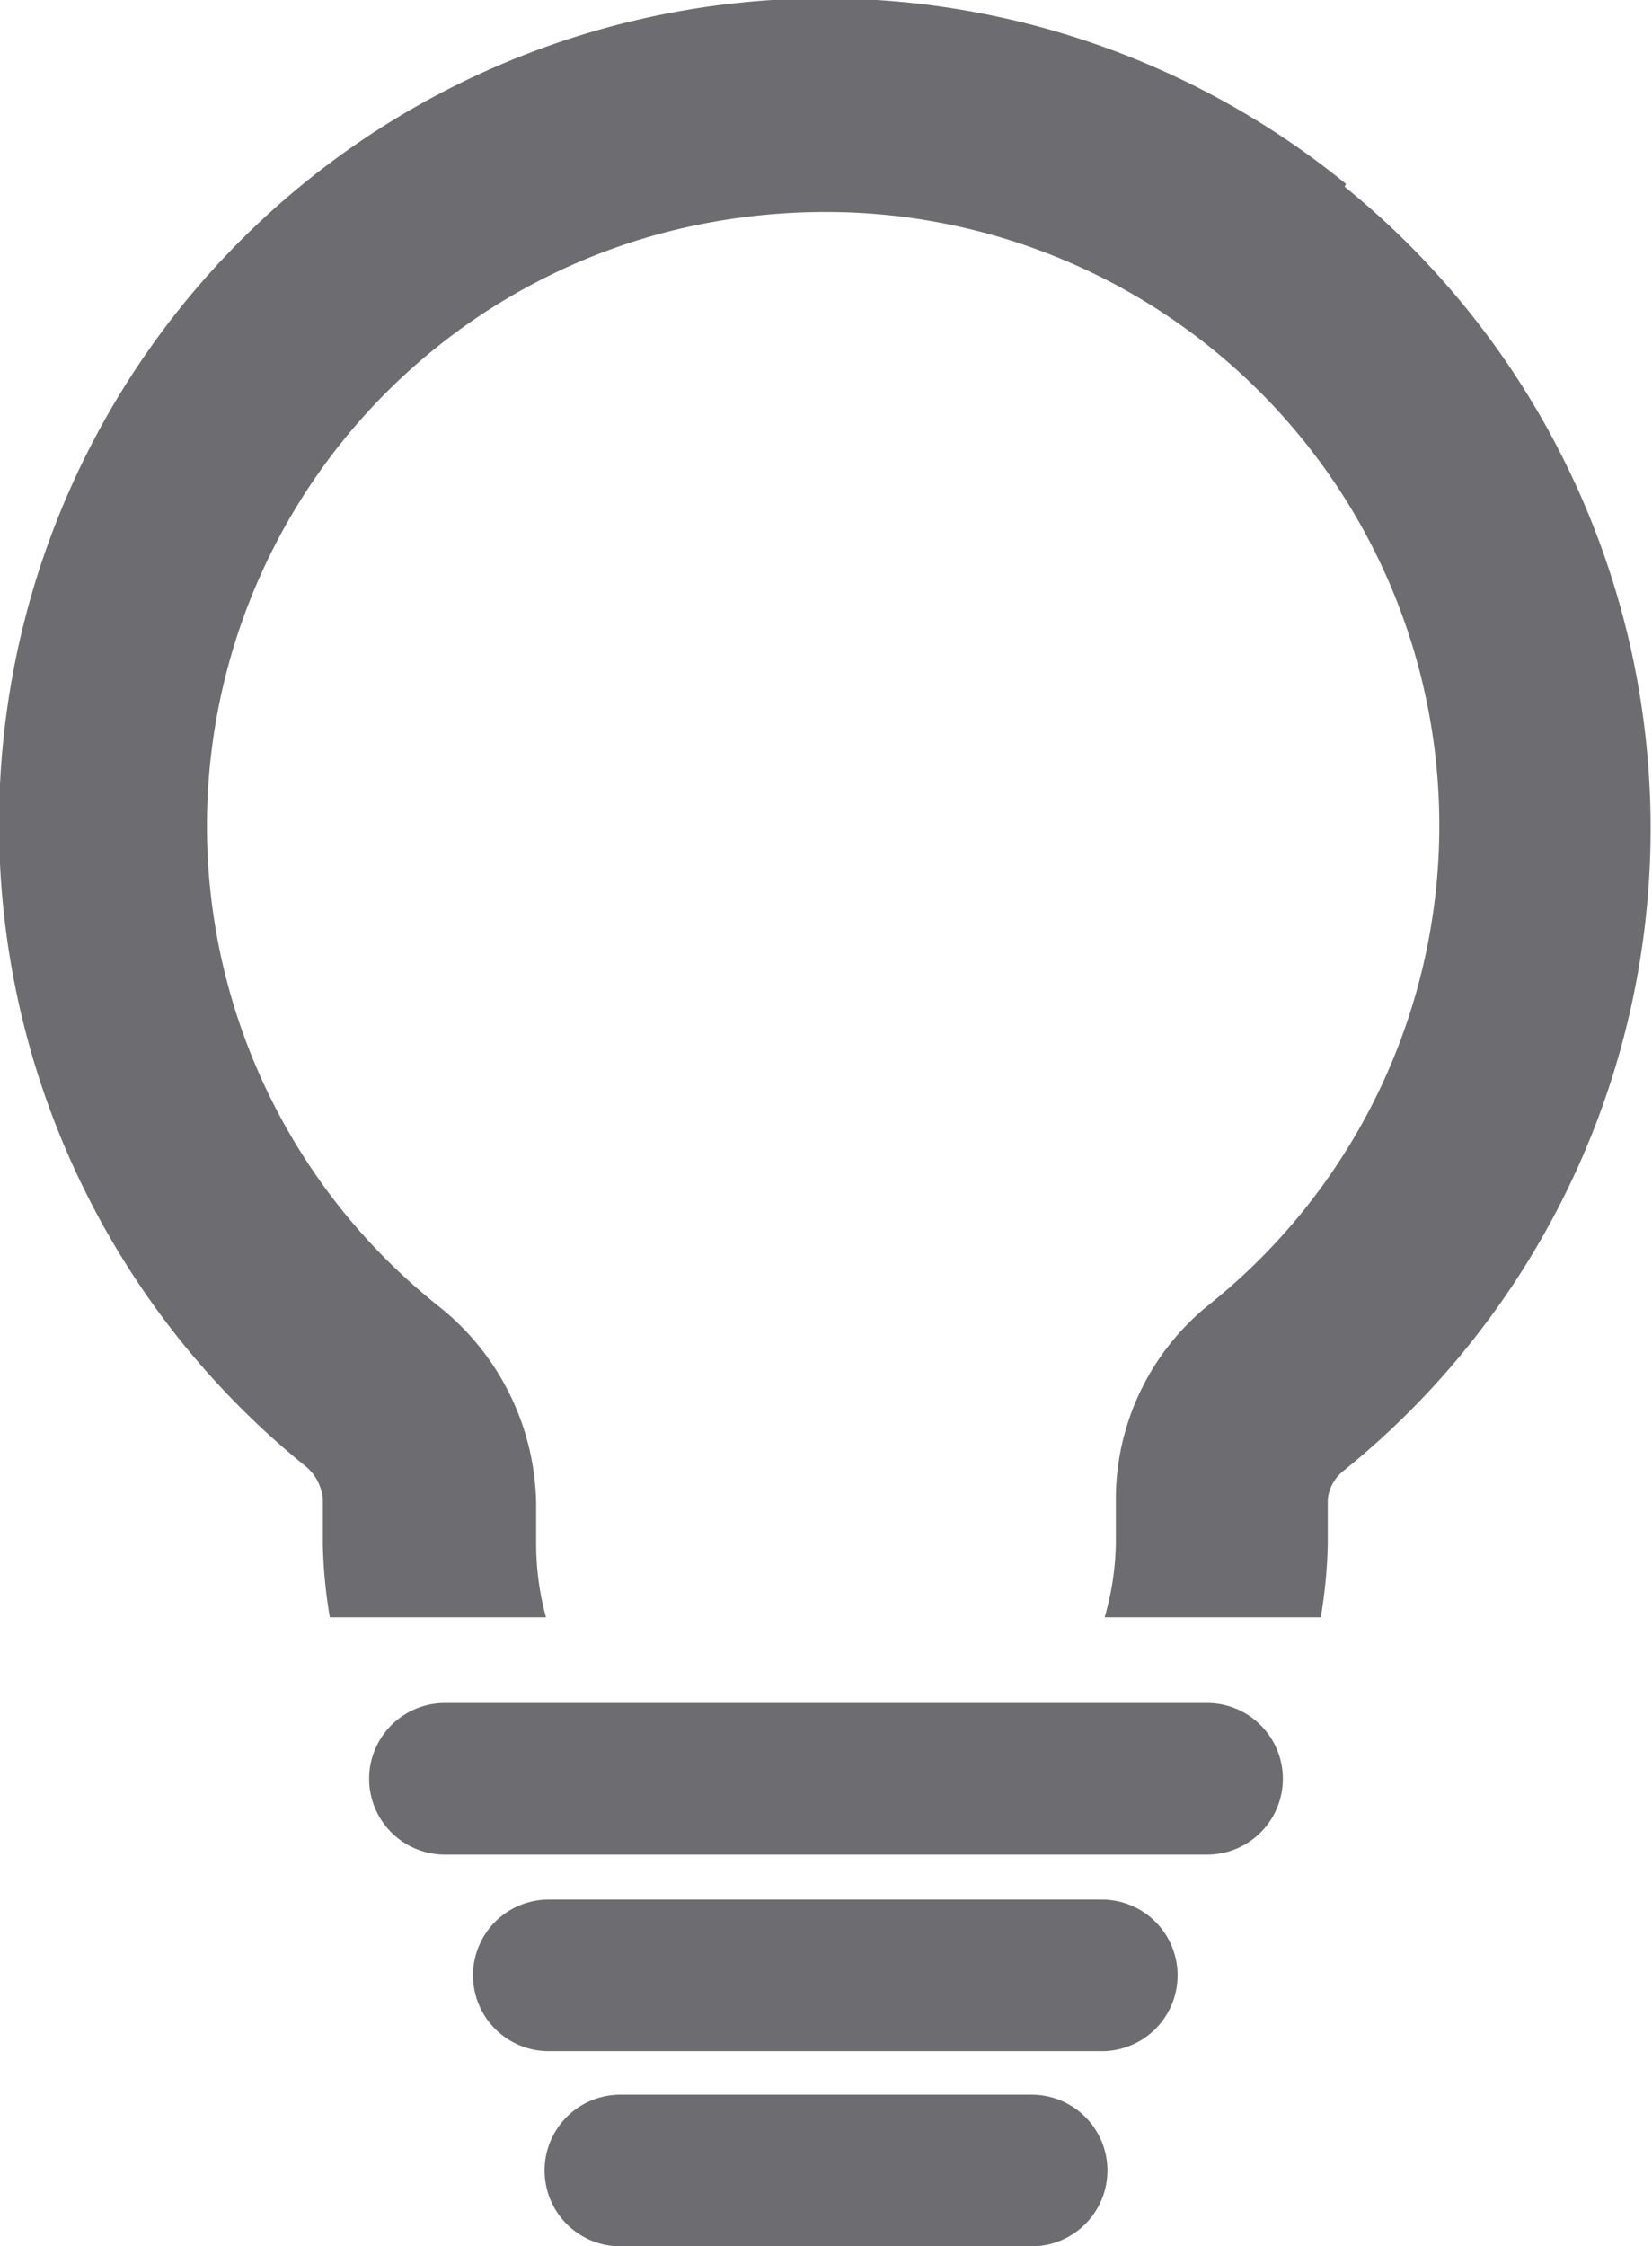 <svg xmlns="http://www.w3.org/2000/svg" viewBox="0 0 11.77 16"><defs><style>.cls-1{fill:#6d6d71;}</style></defs><title>idea-ico</title><g id="Layer_2" data-name="Layer 2"><g id="Layer_1-2" data-name="Layer 1"><path class="cls-1" d="M9.59,1.31a5.88,5.88,0,1,0-7.43,9.12.35.35,0,0,1,.14.24V11a3.54,3.54,0,0,0,.05.52H3.89A2,2,0,0,1,3.82,11v-.29a1.83,1.83,0,0,0-.7-1.41A4.37,4.37,0,0,1,4.93,1.61a4.57,4.57,0,0,1,.94-.1A4.37,4.37,0,0,1,8.63,9.28a1.78,1.78,0,0,0-.68,1.38V11a2,2,0,0,1-.08.52H9.41A3.54,3.54,0,0,0,9.46,11v-.32a.3.3,0,0,1,.12-.21,5.88,5.88,0,0,0,0-9.14Z"/><path class="cls-1" d="M8.6,13.21H3.17a.54.54,0,0,1,0-1.08H8.6a.54.54,0,0,1,0,1.08Z"/><path class="cls-1" d="M7.85,14.61H3.91a.54.54,0,0,1,0-1.08H7.85a.54.54,0,0,1,0,1.08Z"/><path class="cls-1" d="M7.35,16H4.42a.54.54,0,0,1,0-1.08H7.35a.54.54,0,0,1,0,1.08Z"/></g></g></svg>